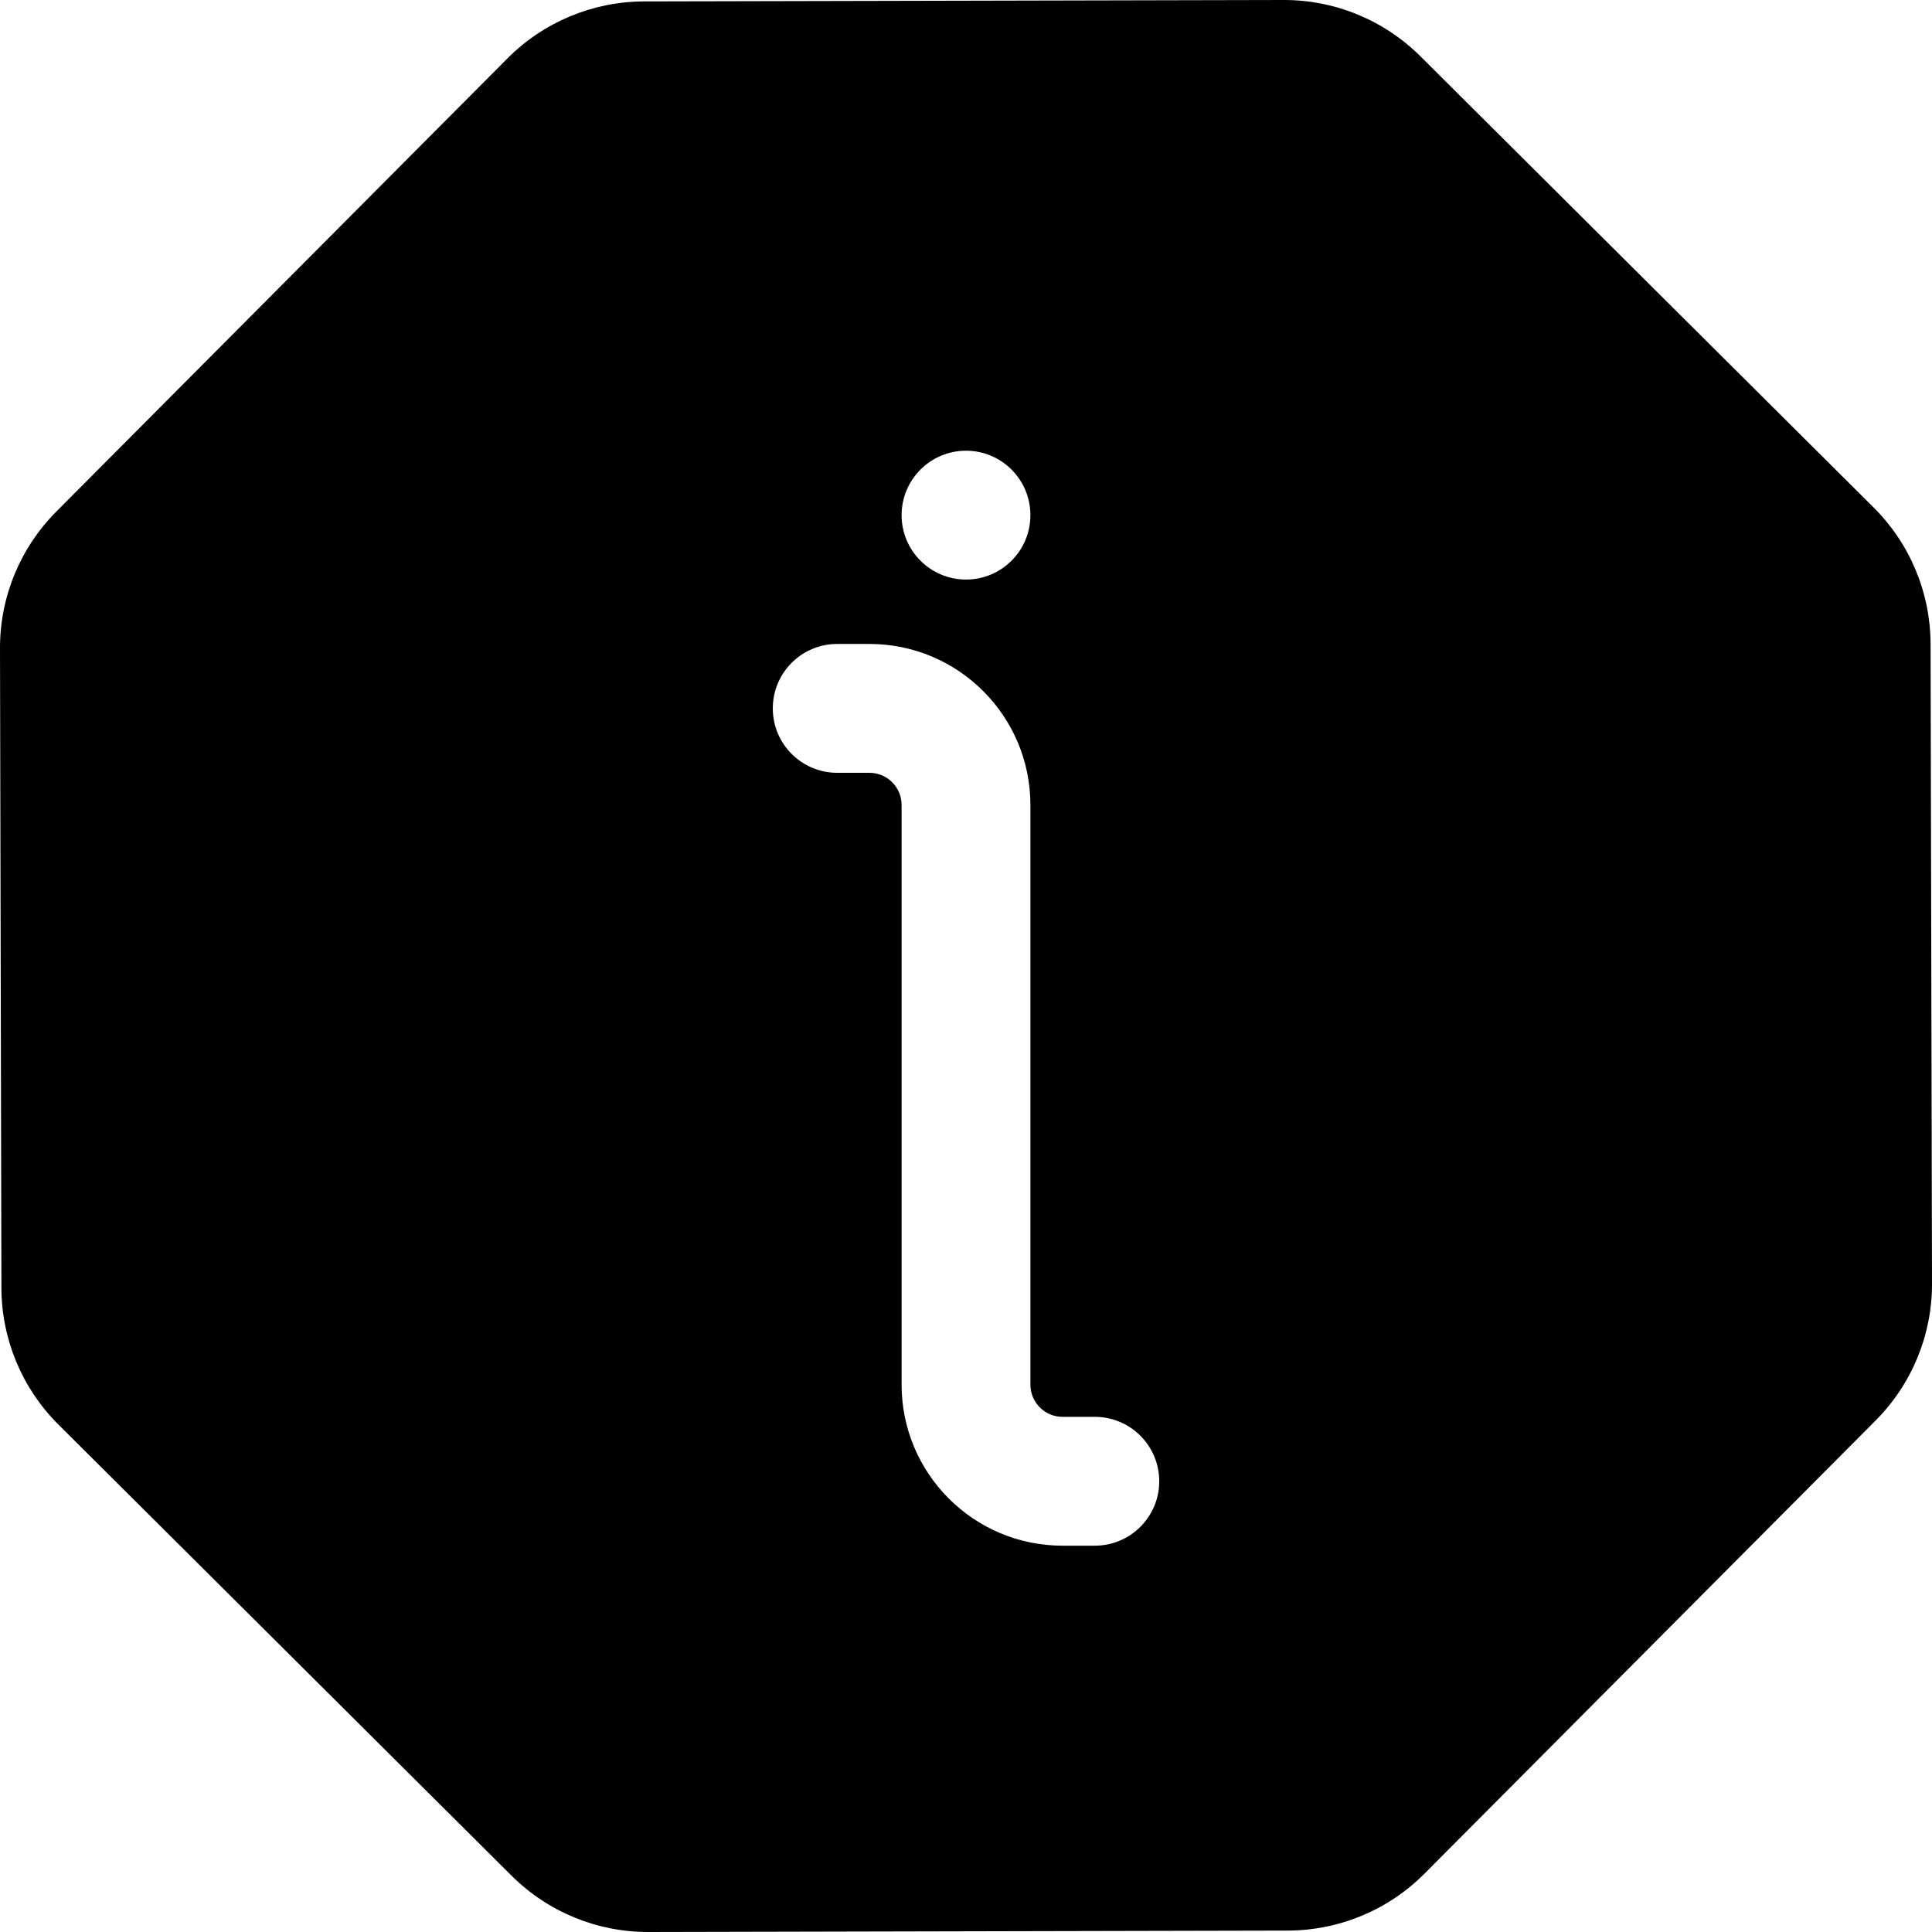 <svg width="45" height="45" viewBox="0 0 45 45" fill="none" xmlns="http://www.w3.org/2000/svg">
<path fill-rule="evenodd" clip-rule="evenodd" d="M33.084 1.311C32.238 0.469 31.093 -0.003 29.899 1.10266e-05L15.002 0.033C13.808 0.036 12.664 0.512 11.822 1.358L1.311 11.916C0.469 12.762 -0.003 13.907 1.10266e-05 15.101L0.033 29.998C0.036 31.192 0.512 32.336 1.358 33.178L11.916 43.689C12.762 44.531 13.907 45.003 15.101 45L29.998 44.967C31.192 44.964 32.336 44.488 33.178 43.642L43.689 33.084C44.531 32.238 45.003 31.093 45 29.899L44.967 15.002C44.964 13.808 44.488 12.664 43.642 11.822L33.084 1.311ZM22.5 13.499C21.672 13.499 21 12.827 21 11.999C21 11.17 21.672 10.498 22.5 10.498C23.329 10.498 24 11.17 24 11.999C24 12.827 23.329 13.499 22.5 13.499ZM24 32.251C24 32.666 24.336 33.001 24.75 33.001H25.5C26.329 33.001 27.001 33.673 27.001 34.502C27.001 35.33 26.329 36.002 25.5 36.002H24.75C22.679 36.002 21 34.322 21 32.251V18.75C21 18.335 20.664 18 20.25 18H19.5C18.671 18 18 17.328 18 16.499C18 15.671 18.671 14.999 19.5 14.999H20.25C22.321 14.999 24 16.678 24 18.75V32.251Z" fill="black"/>
</svg>
